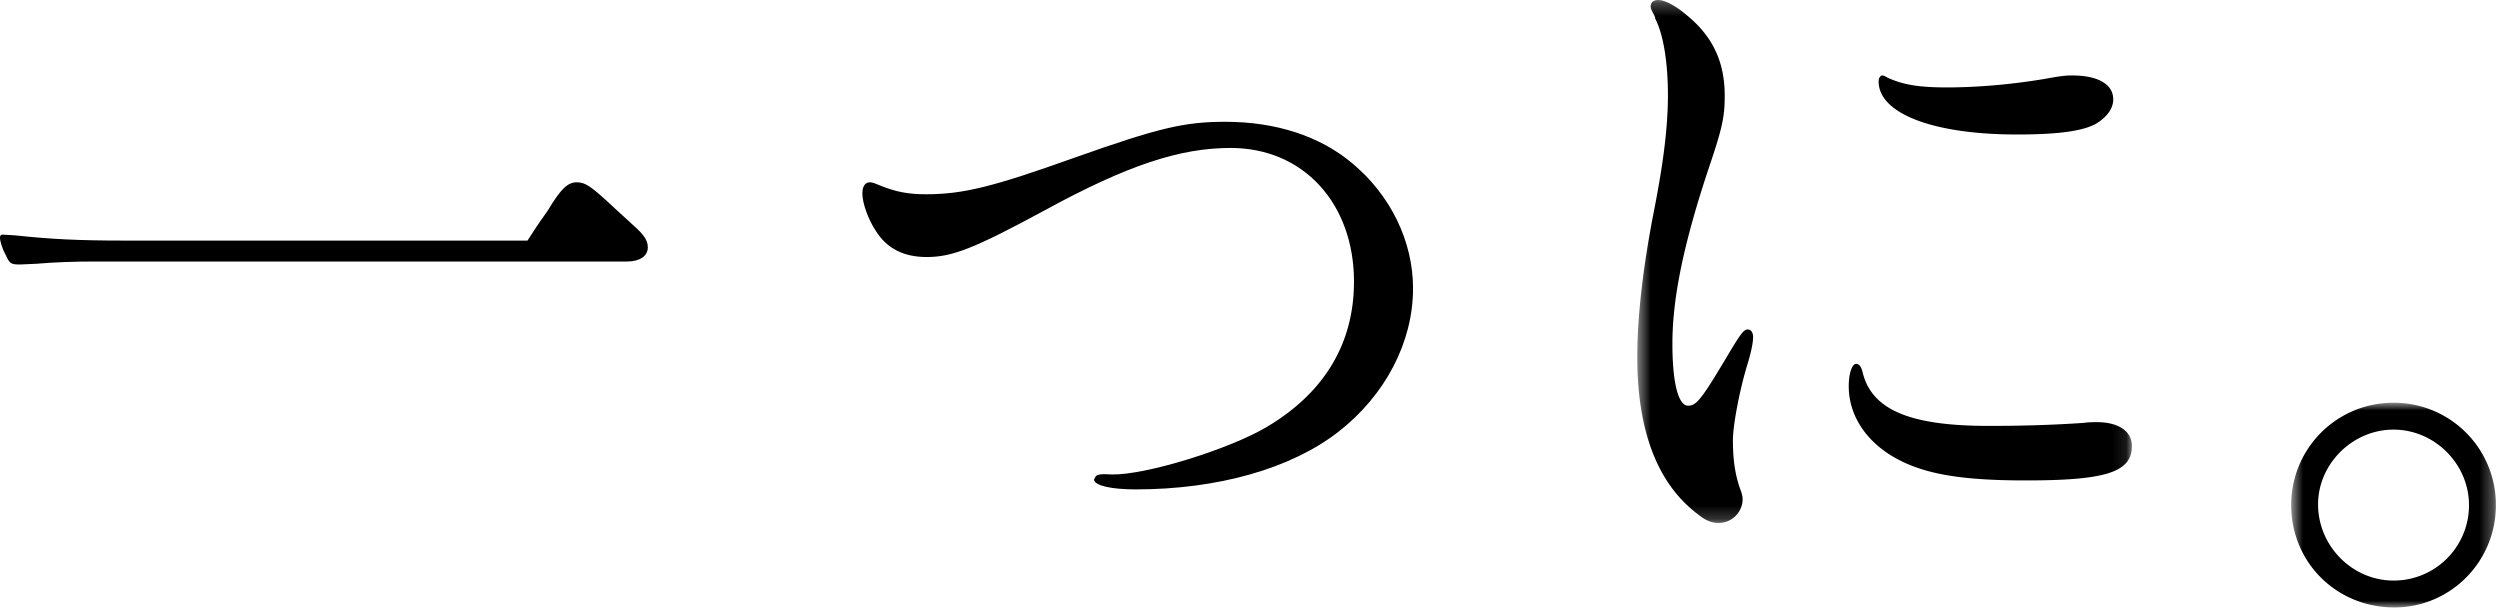 <svg xmlns="http://www.w3.org/2000/svg" height="45" width="184" xmlns:xlink="http://www.w3.org/1999/xlink"><defs><path id="a" d="M.504.291h36.405v38.494H.504z"/><path id="c" d="M.631.932h15.067V16H.631z"/></defs><g fill-rule="evenodd" fill="none"><path d="M-4-10h190v56H-4z"/><path fill="#000" d="M38.825 17.707c.77-1.21 1.209-1.814 1.484-2.199.991-1.651 1.485-2.09 2.145-2.09.605 0 .99.22 2.805 1.925l.66.604.66.606c.824.715 1.1 1.154 1.1 1.649 0 .66-.606 1.045-1.541 1.045H6.874c-1.32 0-2.97.055-4.18.165l-1.21.055c-.659 0-.769-.055-1.045-.659C.165 18.312 0 17.763 0 17.487c0-.054 0-.11.054-.165.056-.054.056-.054.166-.054l.88.054c2.584.276 4.62.385 8.03.385h29.695zm41.802 17.378c.11-.165.386-.22 1.21-.165 2.475.055 8.689-1.87 11.438-3.52 4.235-2.529 6.379-6.159 6.379-10.669 0-5.773-3.739-9.842-9.073-9.842-3.739 0-7.589 1.264-13.639 4.563-5.279 2.861-6.874 3.465-8.743 3.465-1.65 0-2.915-.604-3.74-1.925-.55-.824-.989-2.034-.989-2.749 0-.551.22-.825.55-.825.165 0 .33.055.714.22 1.21.495 2.145.66 3.41.66 2.75 0 4.95-.55 10.944-2.694 6.214-2.201 8.084-2.64 11.108-2.64 3.685 0 6.929 1.045 9.294 3.024 2.86 2.365 4.51 5.775 4.51 9.239 0 3.96-2.04 7.864-5.5 10.558-3.465 2.696-8.853 4.235-14.903 4.235-1.815 0-3.025-.275-3.079-.715l.109-.22z"/><g transform="translate(120 -.291)"><mask id="b" fill="#fff"><use xlink:href="#a"/></mask><path fill="#000" mask="url(#b)" d="M18.927 6.01c1.1.495 2.2.715 4.345.715 2.309 0 4.729-.22 7.093-.605 1.21-.22 1.595-.275 2.145-.275 1.925 0 3.024.66 3.024 1.76 0 .66-.439 1.264-1.209 1.759-.935.55-2.695.826-5.884.826-6.16 0-10.174-1.54-10.174-3.905 0-.22.11-.44.275-.44.055 0 .22.056.385.165zm-1.814 21.777c.714 2.695 3.519 3.85 9.238 3.85 2.365 0 4.564-.056 6.984-.22.385-.055.77-.055.99-.055 1.595 0 2.584.66 2.584 1.759 0 1.925-1.924 2.53-7.808 2.53-4.895 0-7.645-.495-9.789-1.76-2.034-1.21-3.244-3.08-3.244-5.17 0-.88.219-1.65.549-1.65.22 0 .385.22.496.716zM1.77 1.446C1.494.95 1.494.896 1.494.73c0-.275.22-.44.55-.44.495 0 1.32.44 2.145 1.155 1.87 1.54 2.75 3.41 2.75 5.884 0 1.539-.165 2.365-1.156 5.28-1.869 5.609-2.694 9.623-2.694 12.977 0 2.915.441 4.565 1.155 4.565.605 0 .99-.495 2.64-3.245 1.21-2.035 1.43-2.365 1.76-2.365.22 0 .385.221.385.551 0 .439-.165 1.209-.441 2.09-.55 1.814-1.045 4.398-1.045 5.499 0 1.484.165 2.64.606 3.794.054.165.109.385.109.55a1.77 1.77 0 0 1-1.76 1.759c-.494 0-.934-.165-1.484-.604C1.99 35.926.504 32.022.504 26.577c0-2.859.386-6.433 1.21-10.669.715-3.628 1.045-6.268 1.045-8.633s-.33-4.454-.935-5.61V1.61l-.054-.165z"/></g><g transform="translate(168 28.709)"><mask id="d" fill="#fff"><use xlink:href="#c"/></mask><path fill="#000" mask="url(#d)" d="M2.61 8.411c0 3.079 2.53 5.609 5.554 5.609a5.538 5.538 0 0 0 5.554-5.554c0-3.025-2.529-5.555-5.554-5.555-3.025 0-5.554 2.53-5.554 5.5m13.088.055c0 4.179-3.355 7.534-7.478 7.534C3.986 16 .632 12.7.632 8.466A7.51 7.51 0 0 1 8.165.932a7.51 7.51 0 0 1 7.533 7.534"/></g></g></svg>